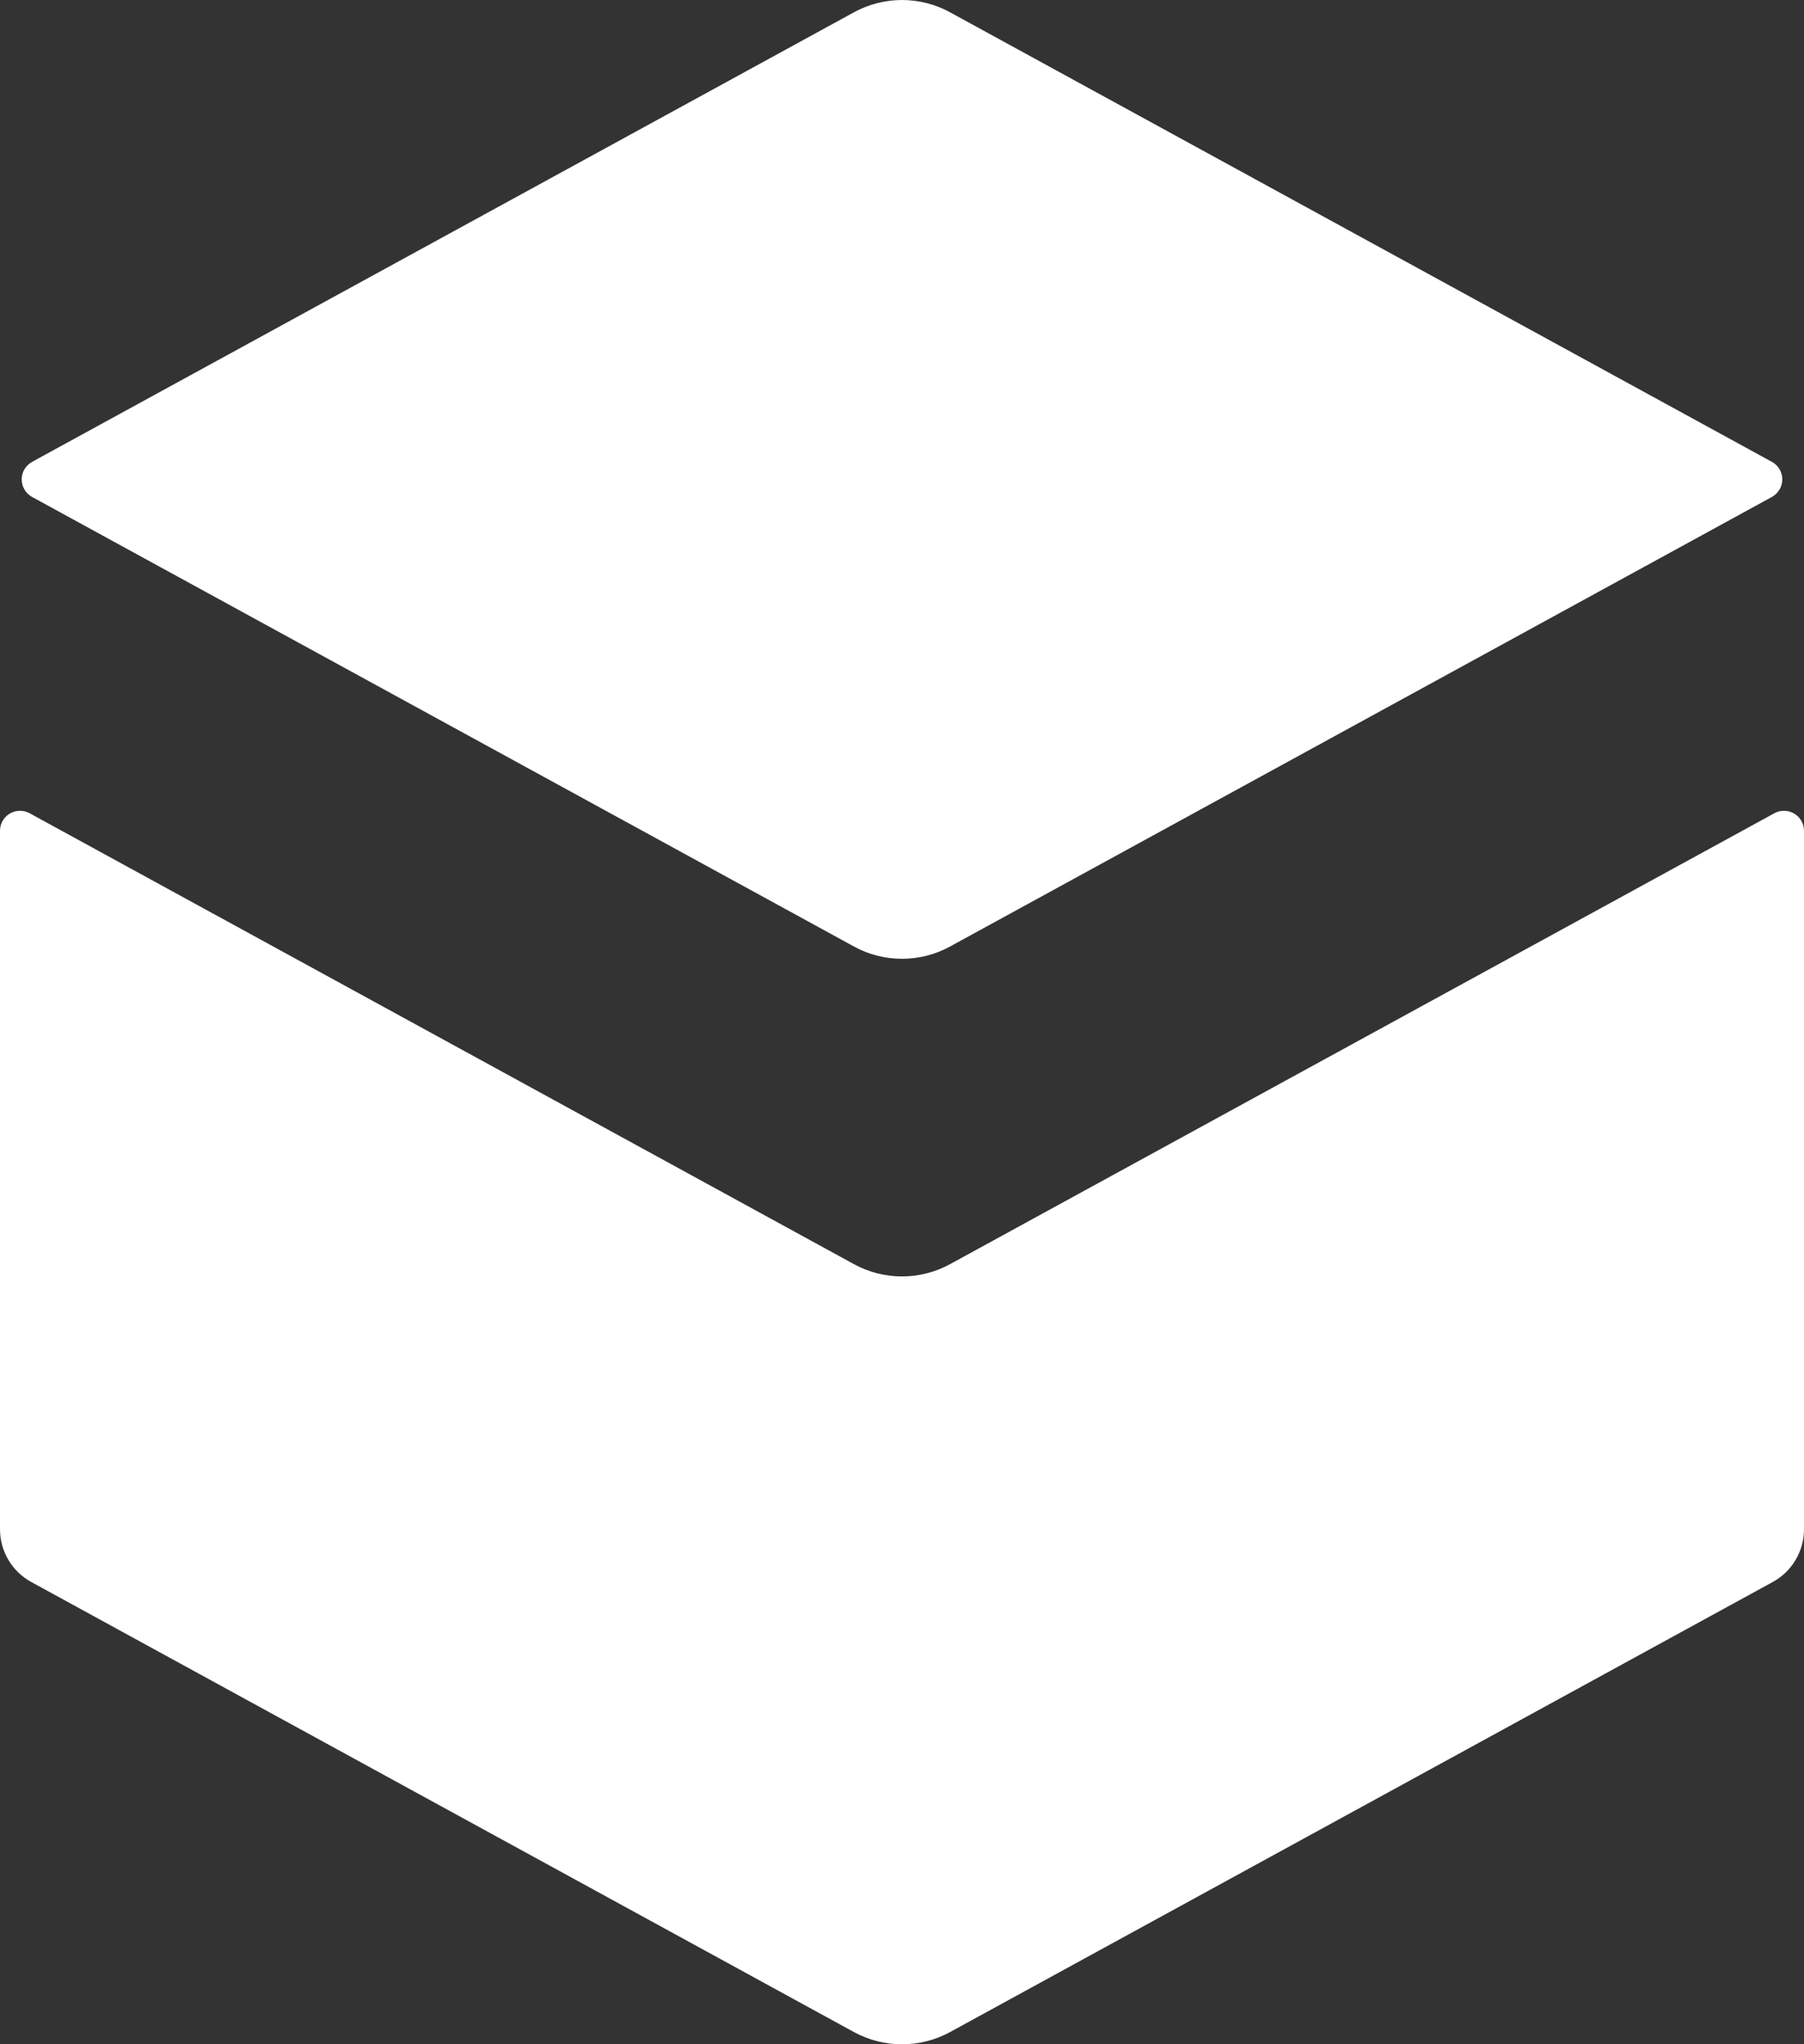 <?xml version="1.0" encoding="UTF-8"?>
<svg width="30px" height="34px" viewBox="0 0 30 34" version="1.1" xmlns="http://www.w3.org/2000/svg" xmlns:xlink="http://www.w3.org/1999/xlink">
    <rect x="0" y="0" width="30" height="34" fill="#333333" stroke="none"/>
    <title>形状结合</title>
    <g id="看板" stroke="none" stroke-width="1" fill="none" fill-rule="evenodd">
        <path d="M29.959,13.658 C29.986,13.707 30,13.762 30,13.818 L30,25.435 C30,25.8 29.801,26.137 29.48,26.312 L15.8,33.797 C15.302,34.069 14.698,34.069 14.2,33.797 L0.52,26.312 C0.199,26.137 -6.21374258e-16,25.8 0,25.435 L0,13.818 C-2.2545125e-17,13.634 0.149,13.485 0.333,13.485 C0.389,13.485 0.444,13.499 0.493,13.526 L14.2,21.025 C14.698,21.298 15.302,21.298 15.8,21.025 L29.507,13.526 C29.668,13.438 29.871,13.497 29.959,13.658 Z M15.8,0.205 L29.465,7.681 C29.627,7.769 29.686,7.972 29.598,8.133 C29.567,8.189 29.521,8.235 29.465,8.266 L15.8,15.742 C15.302,16.015 14.698,16.015 14.2,15.742 L0.535,8.266 C0.373,8.177 0.314,7.975 0.402,7.813 C0.433,7.758 0.479,7.712 0.535,7.681 L14.2,0.205 C14.698,-0.068 15.302,-0.068 15.8,0.205 Z" id="形状结合" fill="#FFFFFF"></path>
    </g>
</svg>